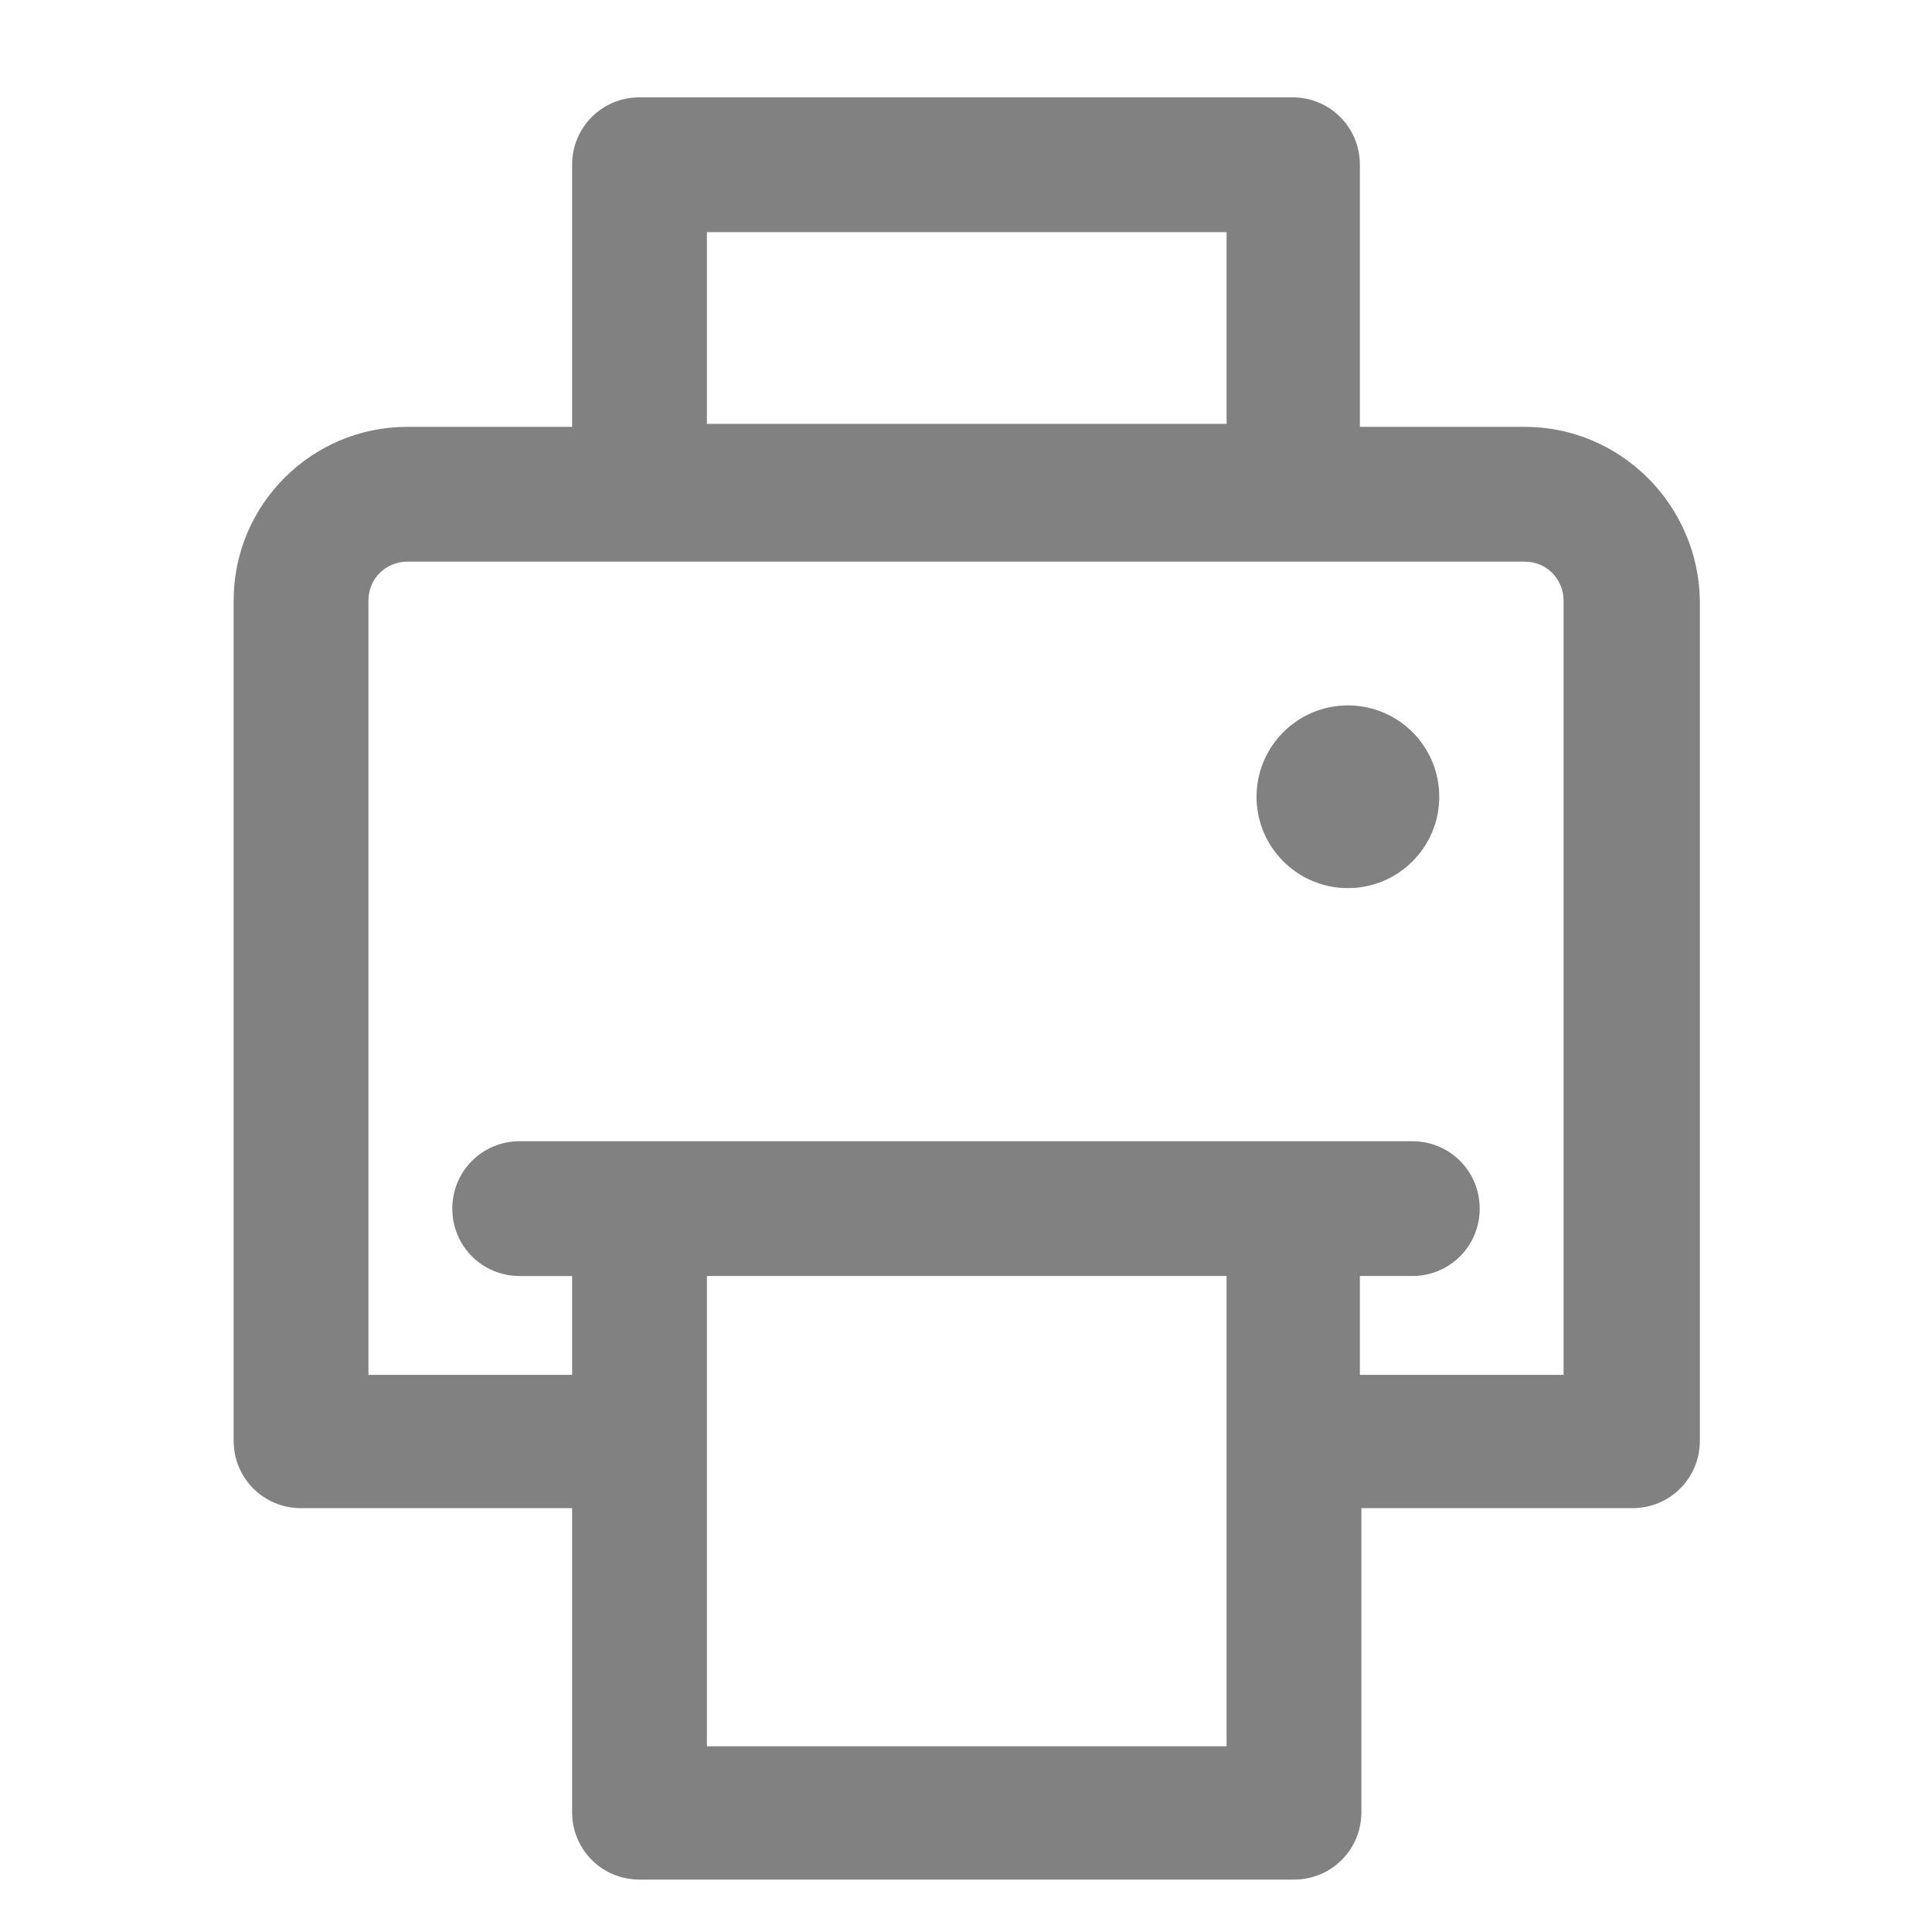 <?xml version="1.0" encoding="utf-8"?>
<!-- Generator: Adobe Illustrator 21.0.0, SVG Export Plug-In . SVG Version: 6.00 Build 0)  -->
<svg version="1.1" id="Layer_1" xmlns="http://www.w3.org/2000/svg" xmlns:xlink="http://www.w3.org/1999/xlink" x="0px" y="0px"
	 viewBox="0 0 129 129" style="enable-background:new 0 0 129 129;" xml:space="preserve">
<style type="text/css">
	.st0{fill:#818181;}
</style>
<g>
	<path class="st0" d="M101.8,28.5h-11V11c0-2.5-2-4.5-4.5-4.5H42.7c-2.5,0-4.5,2-4.5,4.5v17.5h-11c-6.4,0-11.6,5.2-11.6,11.6v56.1
		c0,2.5,2,4.5,4.5,4.5h18.1v20.3c0,2.5,2,4.5,4.5,4.5h43.7c2.5,0,4.5-2,4.5-4.5v-20.3h18.1c2.5,0,4.5-2,4.5-4.5V40.1
		C113.4,33.7,108.2,28.5,101.8,28.5z M47.2,15.5h34.7v12.8H47.2V15.5z M81.8,116.6H47.2V85.2h34.7V116.6z M104.4,91.8H90.8v-6.6h3.5
		c2.5,0,4.5-2,4.5-4.5s-2-4.5-4.5-4.5h-8H42.7h-8c-2.5,0-4.5,2-4.5,4.5s2,4.5,4.5,4.5h3.5v6.6H24.6V40.1c0-1.5,1.2-2.6,2.6-2.6h74.6
		c1.5,0,2.6,1.2,2.6,2.6V91.8z"/>
	<circle class="st0" cx="90" cy="53.2" r="6.1"/>
</g>
</svg>
